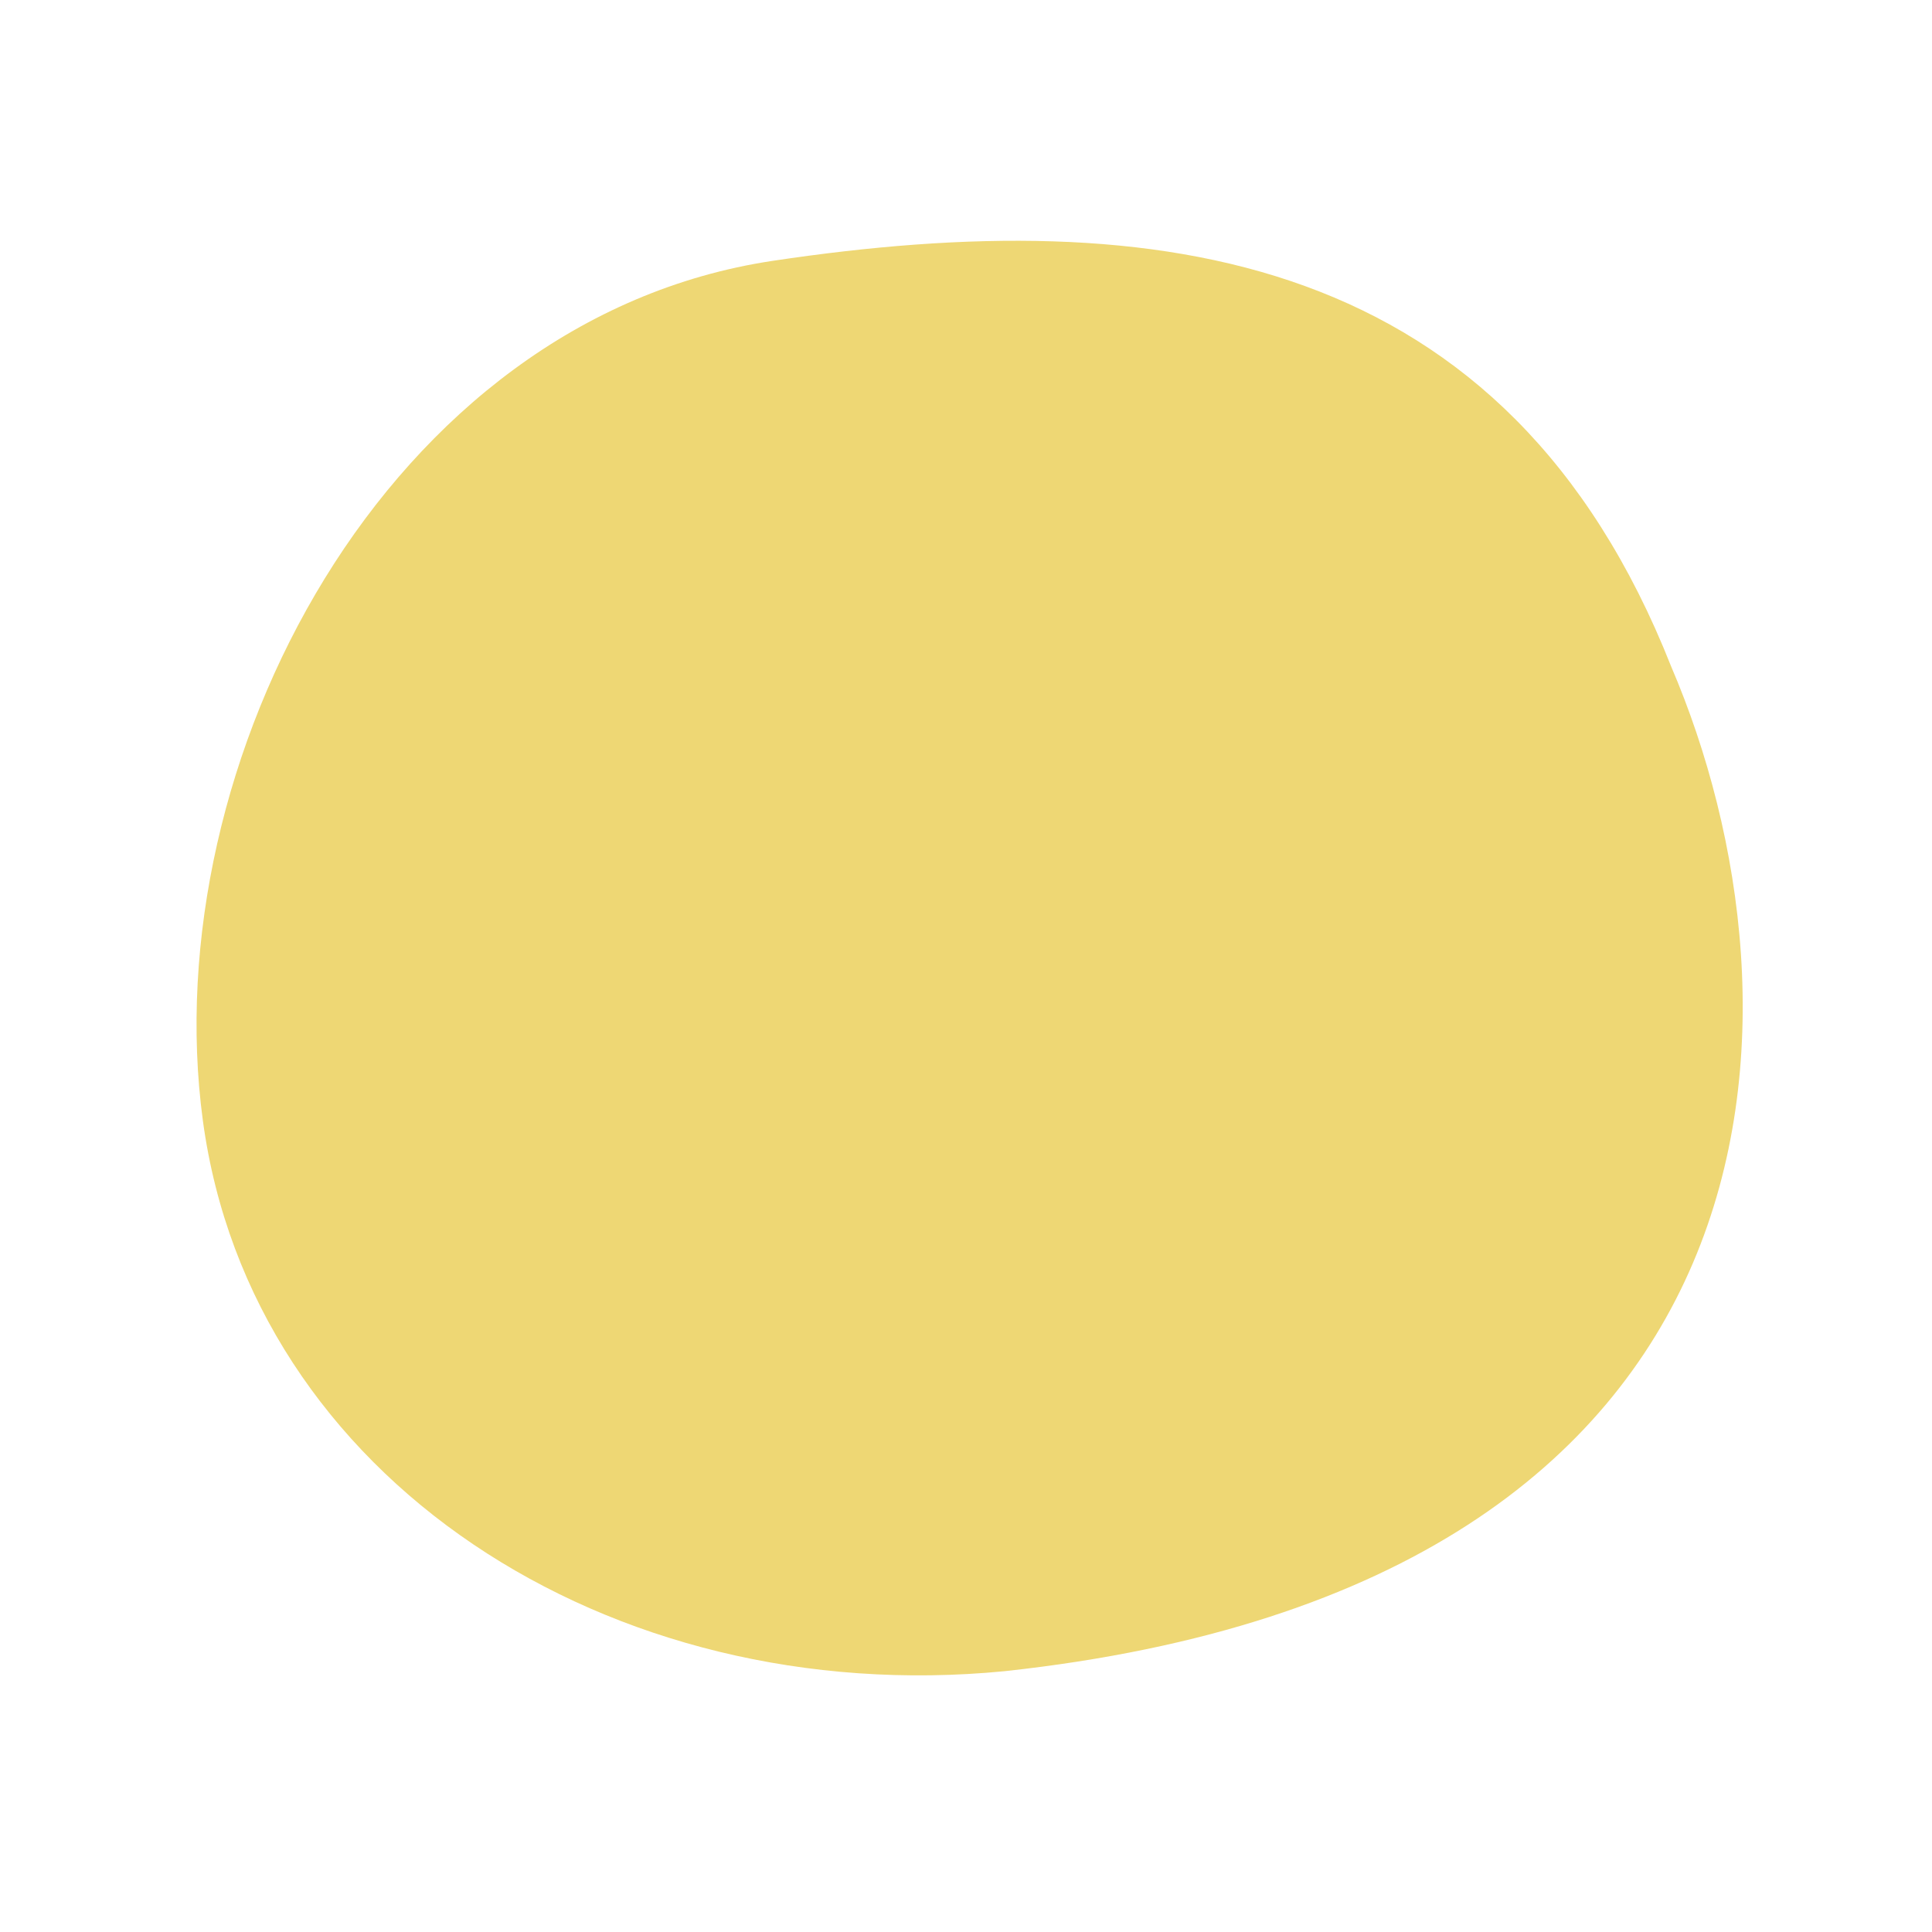 <?xml version="1.0" encoding="utf-8"?>
<!-- Generator: Adobe Illustrator 22.1.0, SVG Export Plug-In . SVG Version: 6.00 Build 0)  -->
<!DOCTYPE svg PUBLIC "-//W3C//DTD SVG 1.1//EN" "http://www.w3.org/Graphics/SVG/1.1/DTD/svg11.dtd">
<svg version="1.1" id="レイヤー_1" xmlns="http://www.w3.org/2000/svg" xmlns:xlink="http://www.w3.org/1999/xlink" x="0px"
	 y="0px" viewBox="0 0 20 20" style="enable-background:new 0 0 20 20;" xml:space="preserve">
<style type="text/css">
	.st0{fill:#EED774;}
</style>
<path class="st0" d="M10.4,17.3c-4.1,0.4-7.8-2-8.3-5.7S4,3.3,8,2.7s7.6-0.1,9.3,4.2C18.8,10.4,18.7,16.4,10.4,17.3z"/>
</svg>
